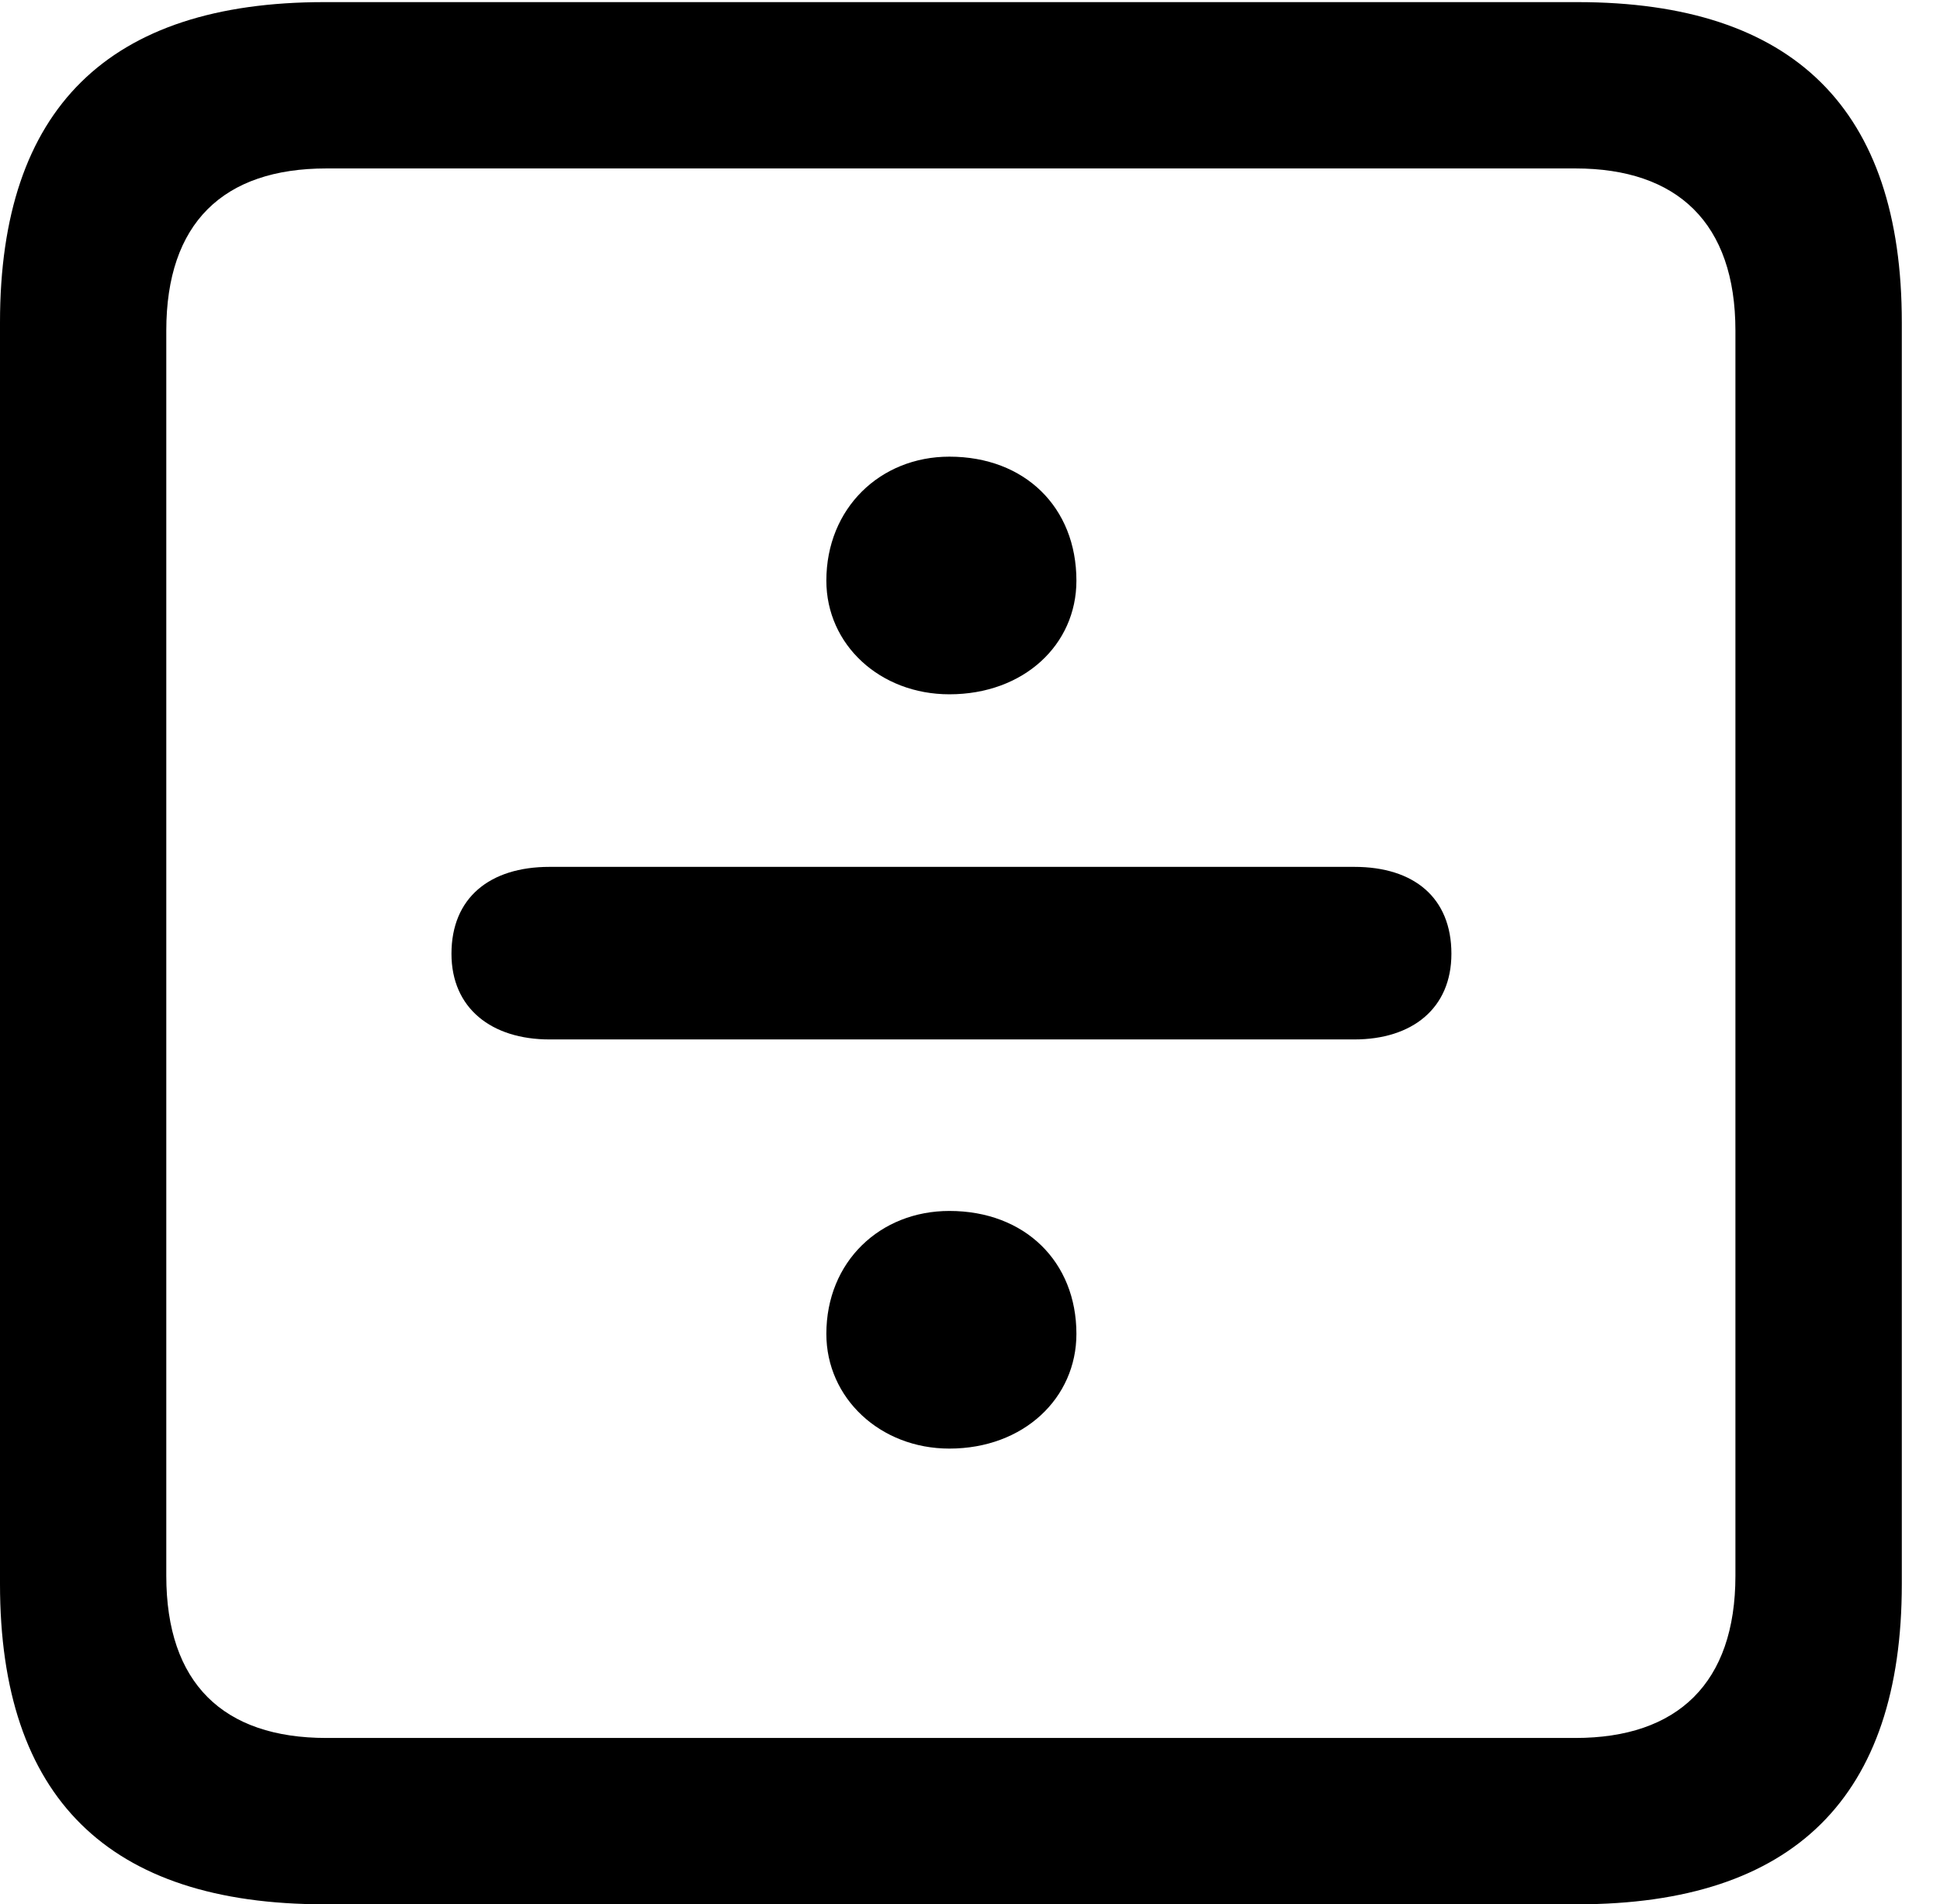 <svg version="1.1" xmlns="http://www.w3.org/2000/svg" xmlns:xlink="http://www.w3.org/1999/xlink" width="18.34" height="17.998" viewBox="0 0 18.34 17.998">
 <g>
  <rect height="17.998" opacity="0" width="18.34" x="0" y="0"/>
  <path d="M3.066 17.998L14.912 17.998C16.963 17.998 17.979 16.982 17.979 14.971L17.979 3.047C17.979 1.035 16.963 0.02 14.912 0.02L3.066 0.02C1.025 0.02 0 1.025 0 3.047L0 14.971C0 16.992 1.025 17.998 3.066 17.998ZM3.086 16.426C2.109 16.426 1.572 15.908 1.572 14.893L1.572 3.125C1.572 2.109 2.109 1.592 3.086 1.592L14.893 1.592C15.859 1.592 16.406 2.109 16.406 3.125L16.406 14.893C16.406 15.908 15.859 16.426 14.893 16.426Z" fill="currentColor"/>
  <path d="M8.975 6.562C9.678 6.562 10.176 6.094 10.176 5.488C10.176 4.795 9.688 4.316 8.975 4.316C8.32 4.316 7.812 4.805 7.812 5.488C7.812 6.094 8.32 6.562 8.975 6.562ZM5.195 9.824L12.803 9.824C13.35 9.824 13.721 9.531 13.721 9.014C13.721 8.486 13.369 8.193 12.803 8.193L5.195 8.193C4.629 8.193 4.268 8.486 4.268 9.014C4.268 9.531 4.648 9.824 5.195 9.824ZM8.975 13.691C9.678 13.691 10.176 13.213 10.176 12.607C10.176 11.924 9.688 11.445 8.975 11.445C8.32 11.445 7.812 11.924 7.812 12.607C7.812 13.213 8.32 13.691 8.975 13.691Z" fill="currentColor"/>
 </g>
</svg>
